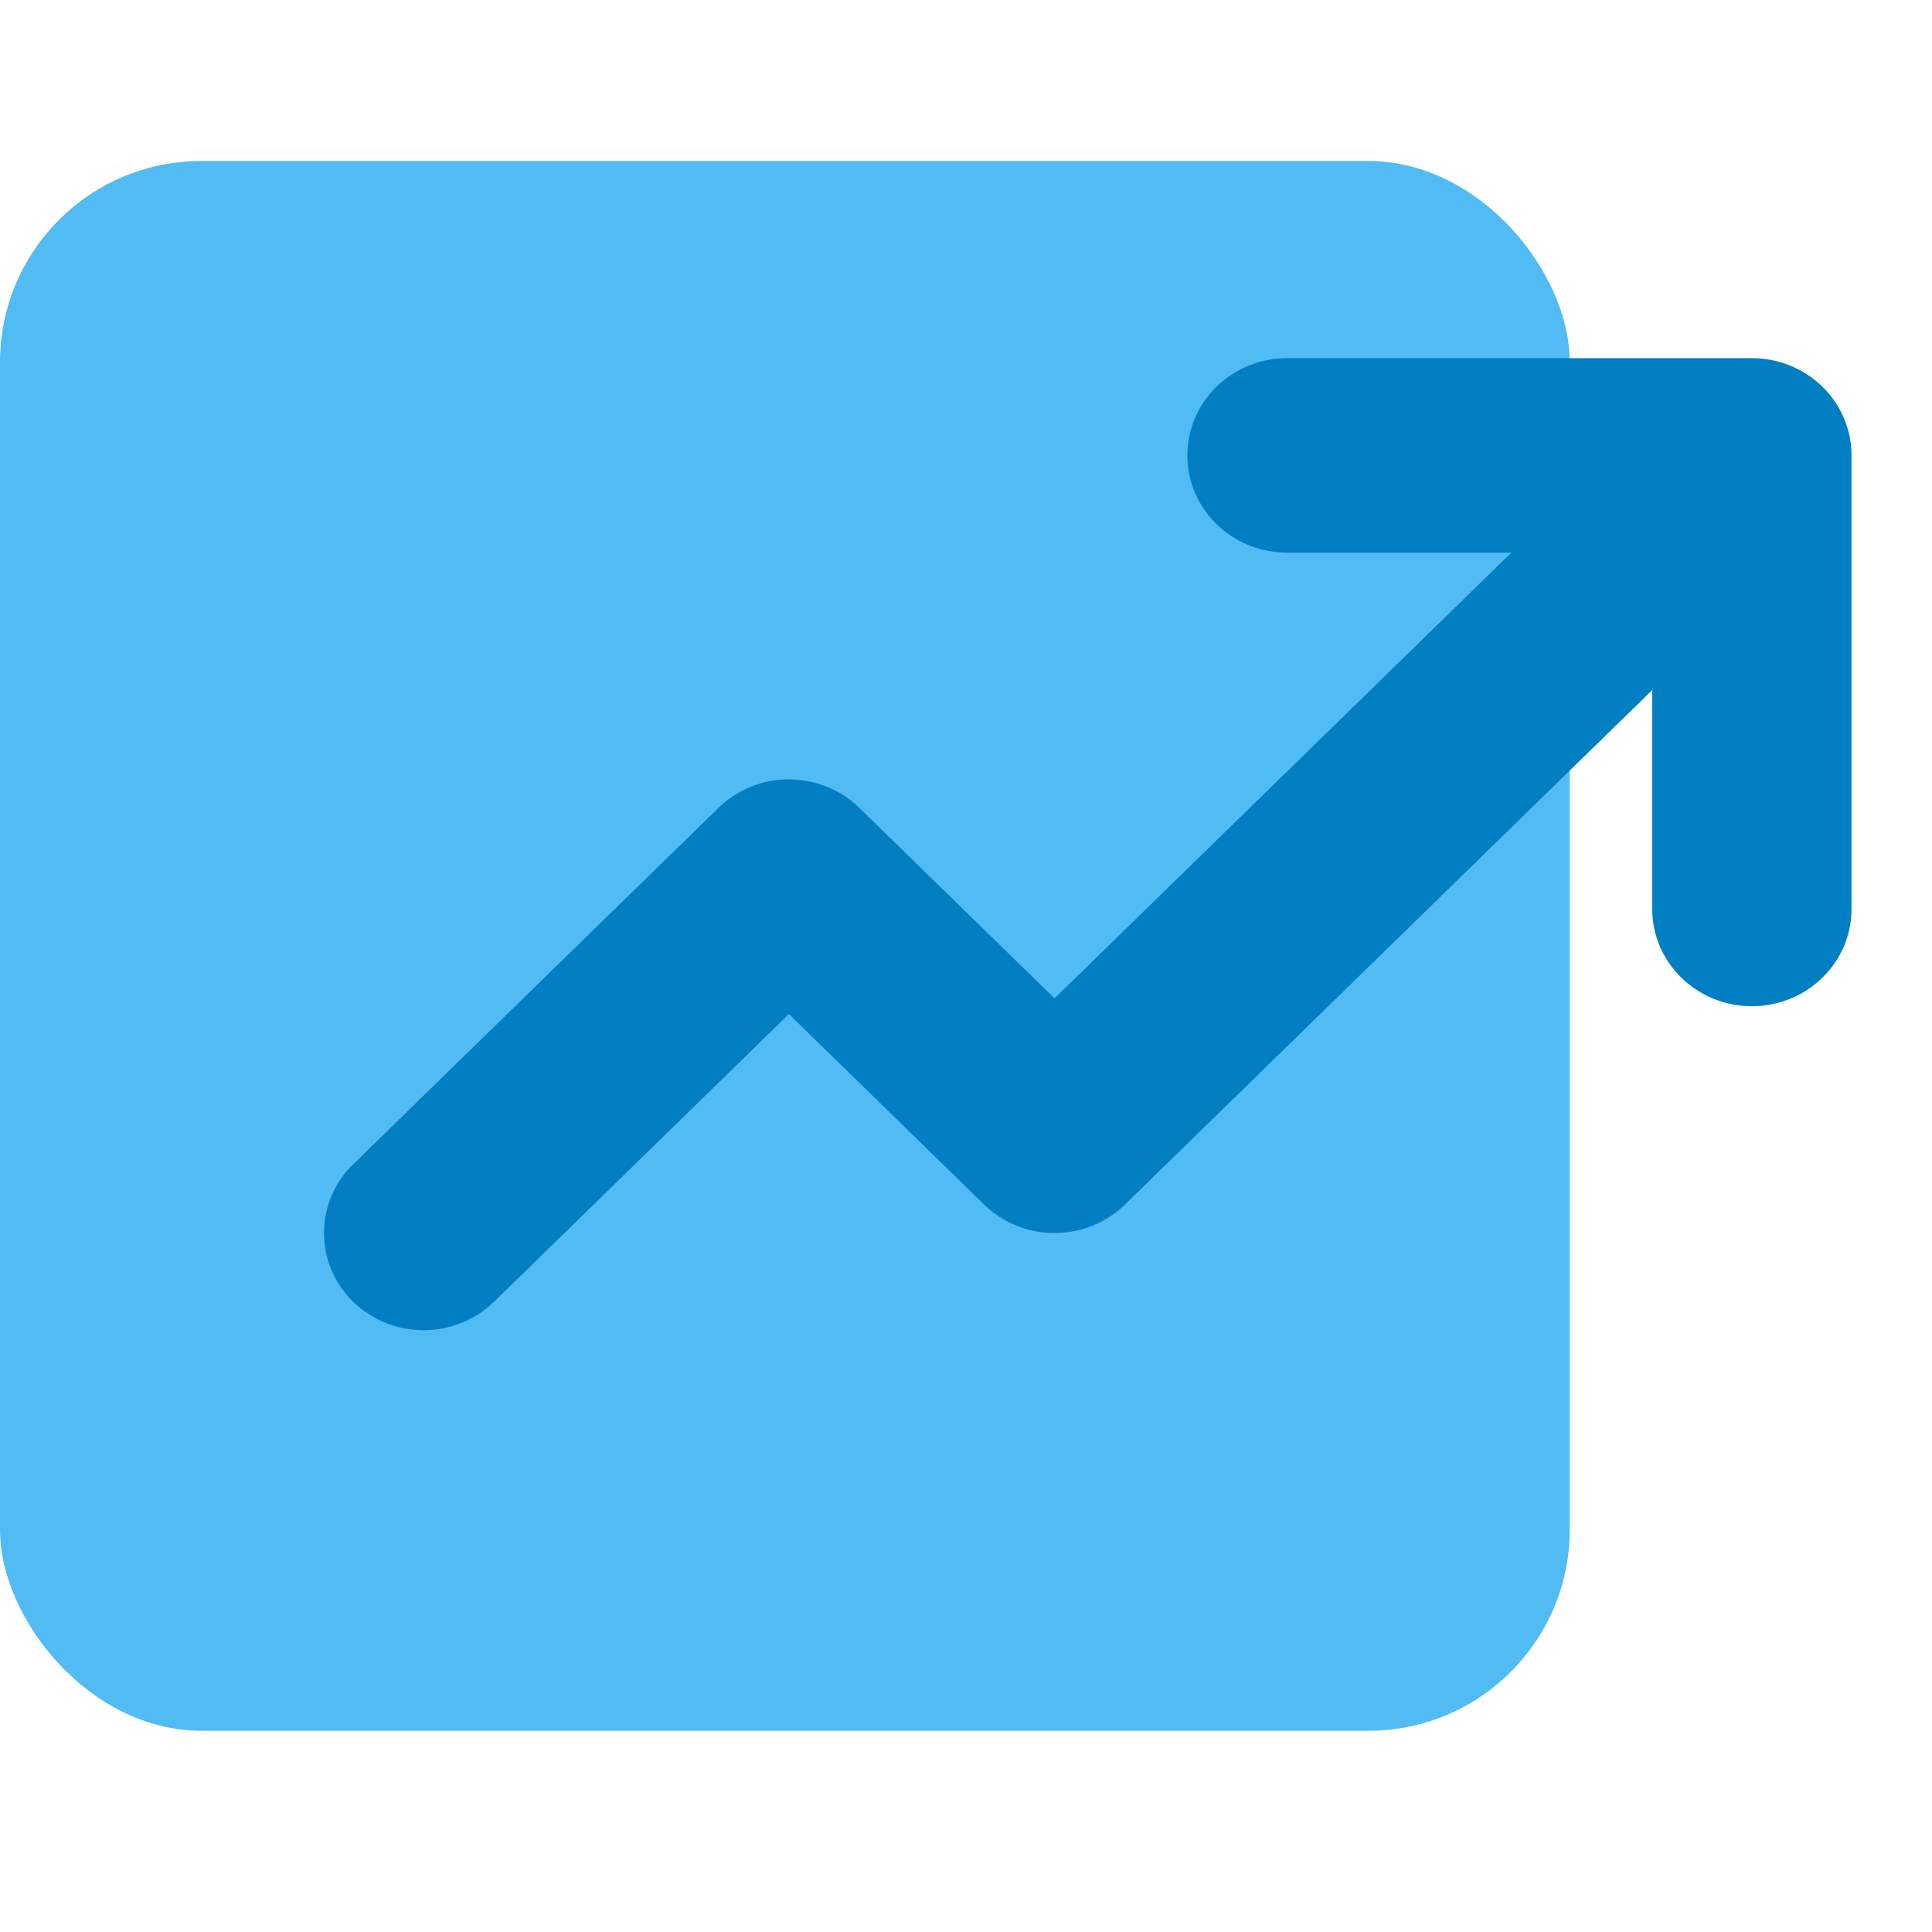<svg width="48" height="48" fill="none" xmlns="http://www.w3.org/2000/svg"><rect y="4" width="39" height="39" rx="5" fill="#51BCF4"/><path d="M29.5 11.314c0-1.334 1.109-2.415 2.476-2.415h11.55C44.893 8.899 46 9.98 46 11.314v11.27c0 1.334-1.108 2.415-2.475 2.415s-2.475-1.081-2.475-2.415v-5.44l-13.1 12.783a2.506 2.506 0 01-1.75.707 2.507 2.507 0 01-1.75-.707l-4.85-4.733-7.325 7.148a2.519 2.519 0 01-3.5 0 2.374 2.374 0 010-3.416l9.075-8.855a2.506 2.506 0 011.75-.707c.656 0 1.286.254 1.75.707l4.85 4.733 11.35-11.075h-5.575c-1.367 0-2.475-1.081-2.475-2.415z" fill="#027FC2"/></svg>